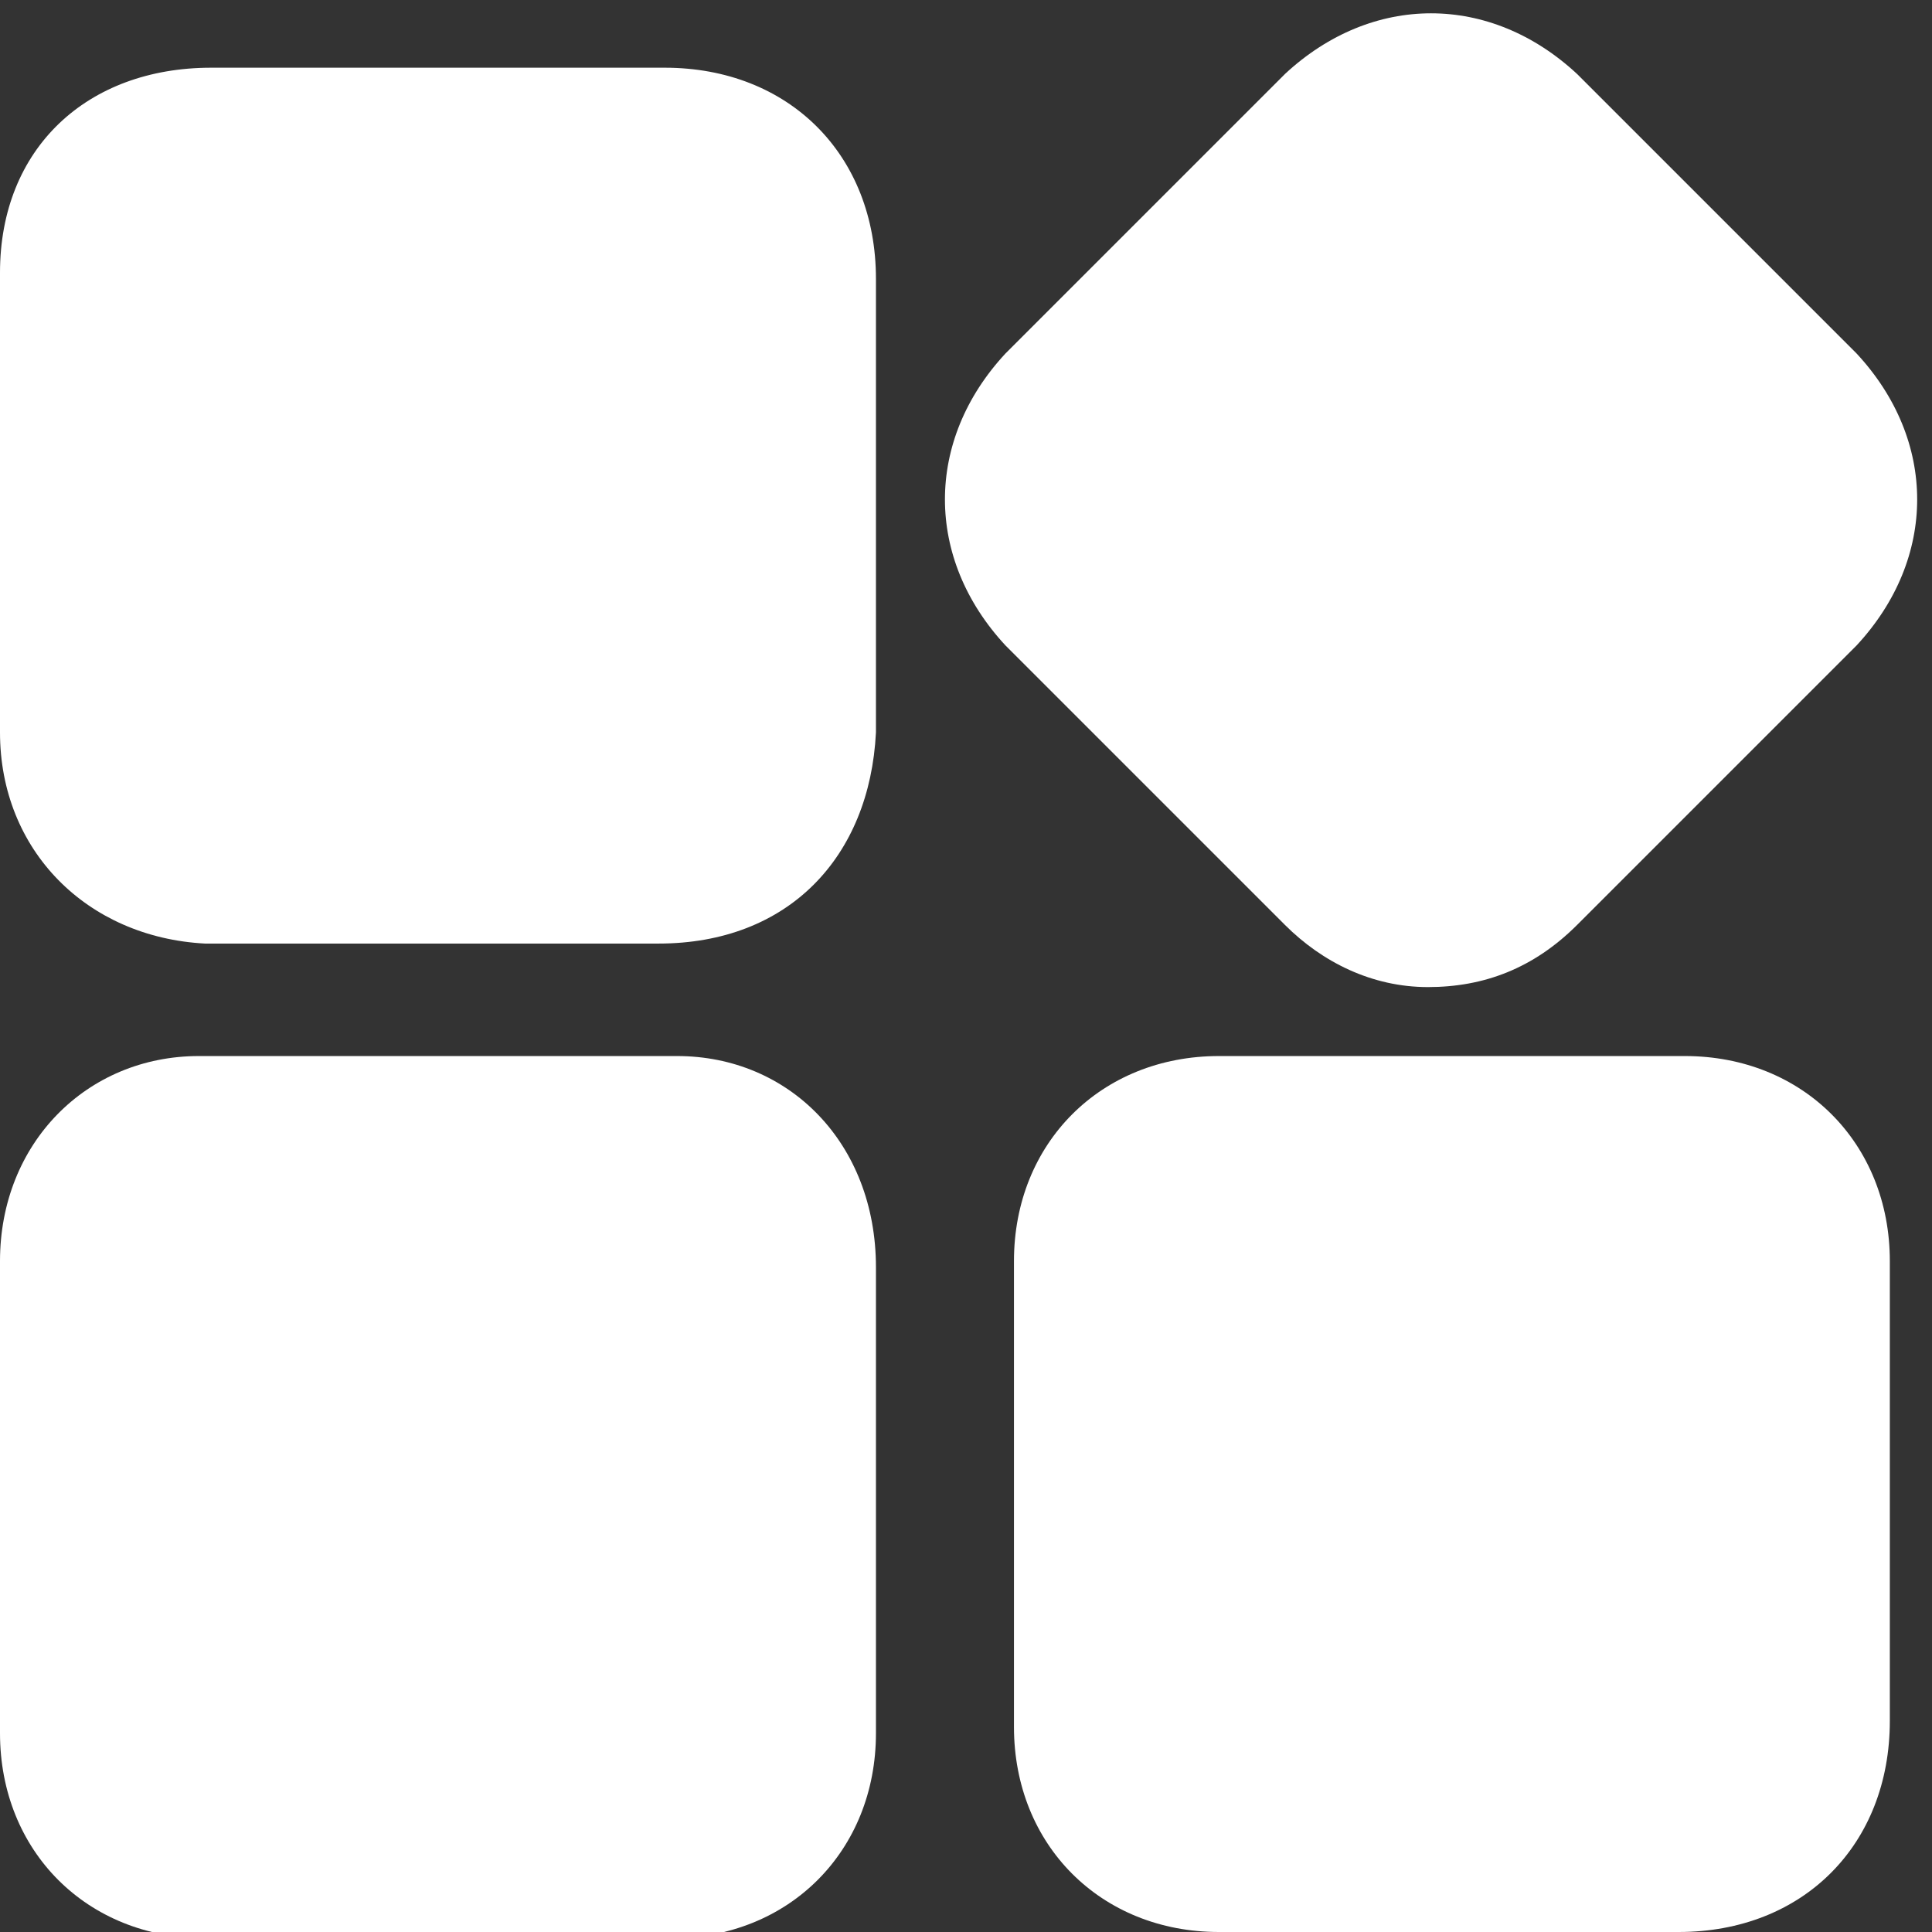 <svg width="23" height="23" viewBox="0 0 23 23" fill="none" xmlns="http://www.w3.org/2000/svg">
<rect x="0" y="0" width="23" height="23" fill="#333333" stroke="none"/>
<g clip-path="url(#clip0_11_411)">
<path d="M2.441 11.233C3.328 11.233 4.289 11.233 5.177 11.233C6.064 11.233 6.952 11.233 7.839 11.233C9.392 11.233 10.354 10.198 10.428 8.719C10.428 6.944 10.428 5.169 10.428 3.32C10.428 1.841 9.392 0.806 7.913 0.806C6.138 0.806 4.289 0.806 2.514 0.806C1.035 0.806 0 1.767 0 3.246C0 5.095 0 6.87 0 8.719C0 10.124 1.035 11.159 2.441 11.233Z" fill="white"/>
<path d="M8.061 12.572C6.138 12.572 4.289 12.572 2.367 12.572C1.035 12.572 0 13.608 0 15.013C0 16.862 0 18.785 0 20.633C0 22.038 1.035 23.074 2.441 23.074C4.289 23.074 6.138 23.074 7.987 23.074C9.392 23.074 10.428 22.038 10.428 20.633C10.428 19.746 10.428 18.785 10.428 17.897C10.428 17.01 10.428 16.048 10.428 15.161V15.087C10.428 13.608 9.392 12.572 8.061 12.572Z" fill="white"/>
<path d="M20.058 12.572C18.209 12.572 16.36 12.572 14.511 12.572C13.106 12.572 12.071 13.608 12.071 15.013C12.071 16.862 12.071 18.711 12.071 20.559C12.071 21.965 13.106 23 14.511 23C15.399 23 16.36 23 17.247 23C18.135 23 19.022 23 19.984 23C21.463 23 22.498 21.965 22.498 20.486C22.498 18.637 22.498 16.862 22.498 15.013C22.498 13.608 21.463 12.572 20.058 12.572Z" fill="white"/>
<path d="M15.298 11.012C15.742 11.455 16.334 11.751 16.999 11.751C17.665 11.751 18.256 11.529 18.774 11.012C19.883 9.902 20.993 8.793 22.102 7.684C23.064 6.648 23.064 5.243 22.102 4.208C20.993 3.098 19.883 1.989 18.774 0.88C17.739 -0.082 16.334 -0.082 15.298 0.88C14.189 1.989 13.079 3.098 11.97 4.208C11.009 5.243 11.009 6.648 11.97 7.684C13.079 8.793 14.189 9.902 15.298 11.012Z" fill="white"/>
</g>
<defs>
<clipPath id="clip0_11_411">
<rect width="23" height="23" fill="white"/>
</clipPath>
</defs>
</svg>

